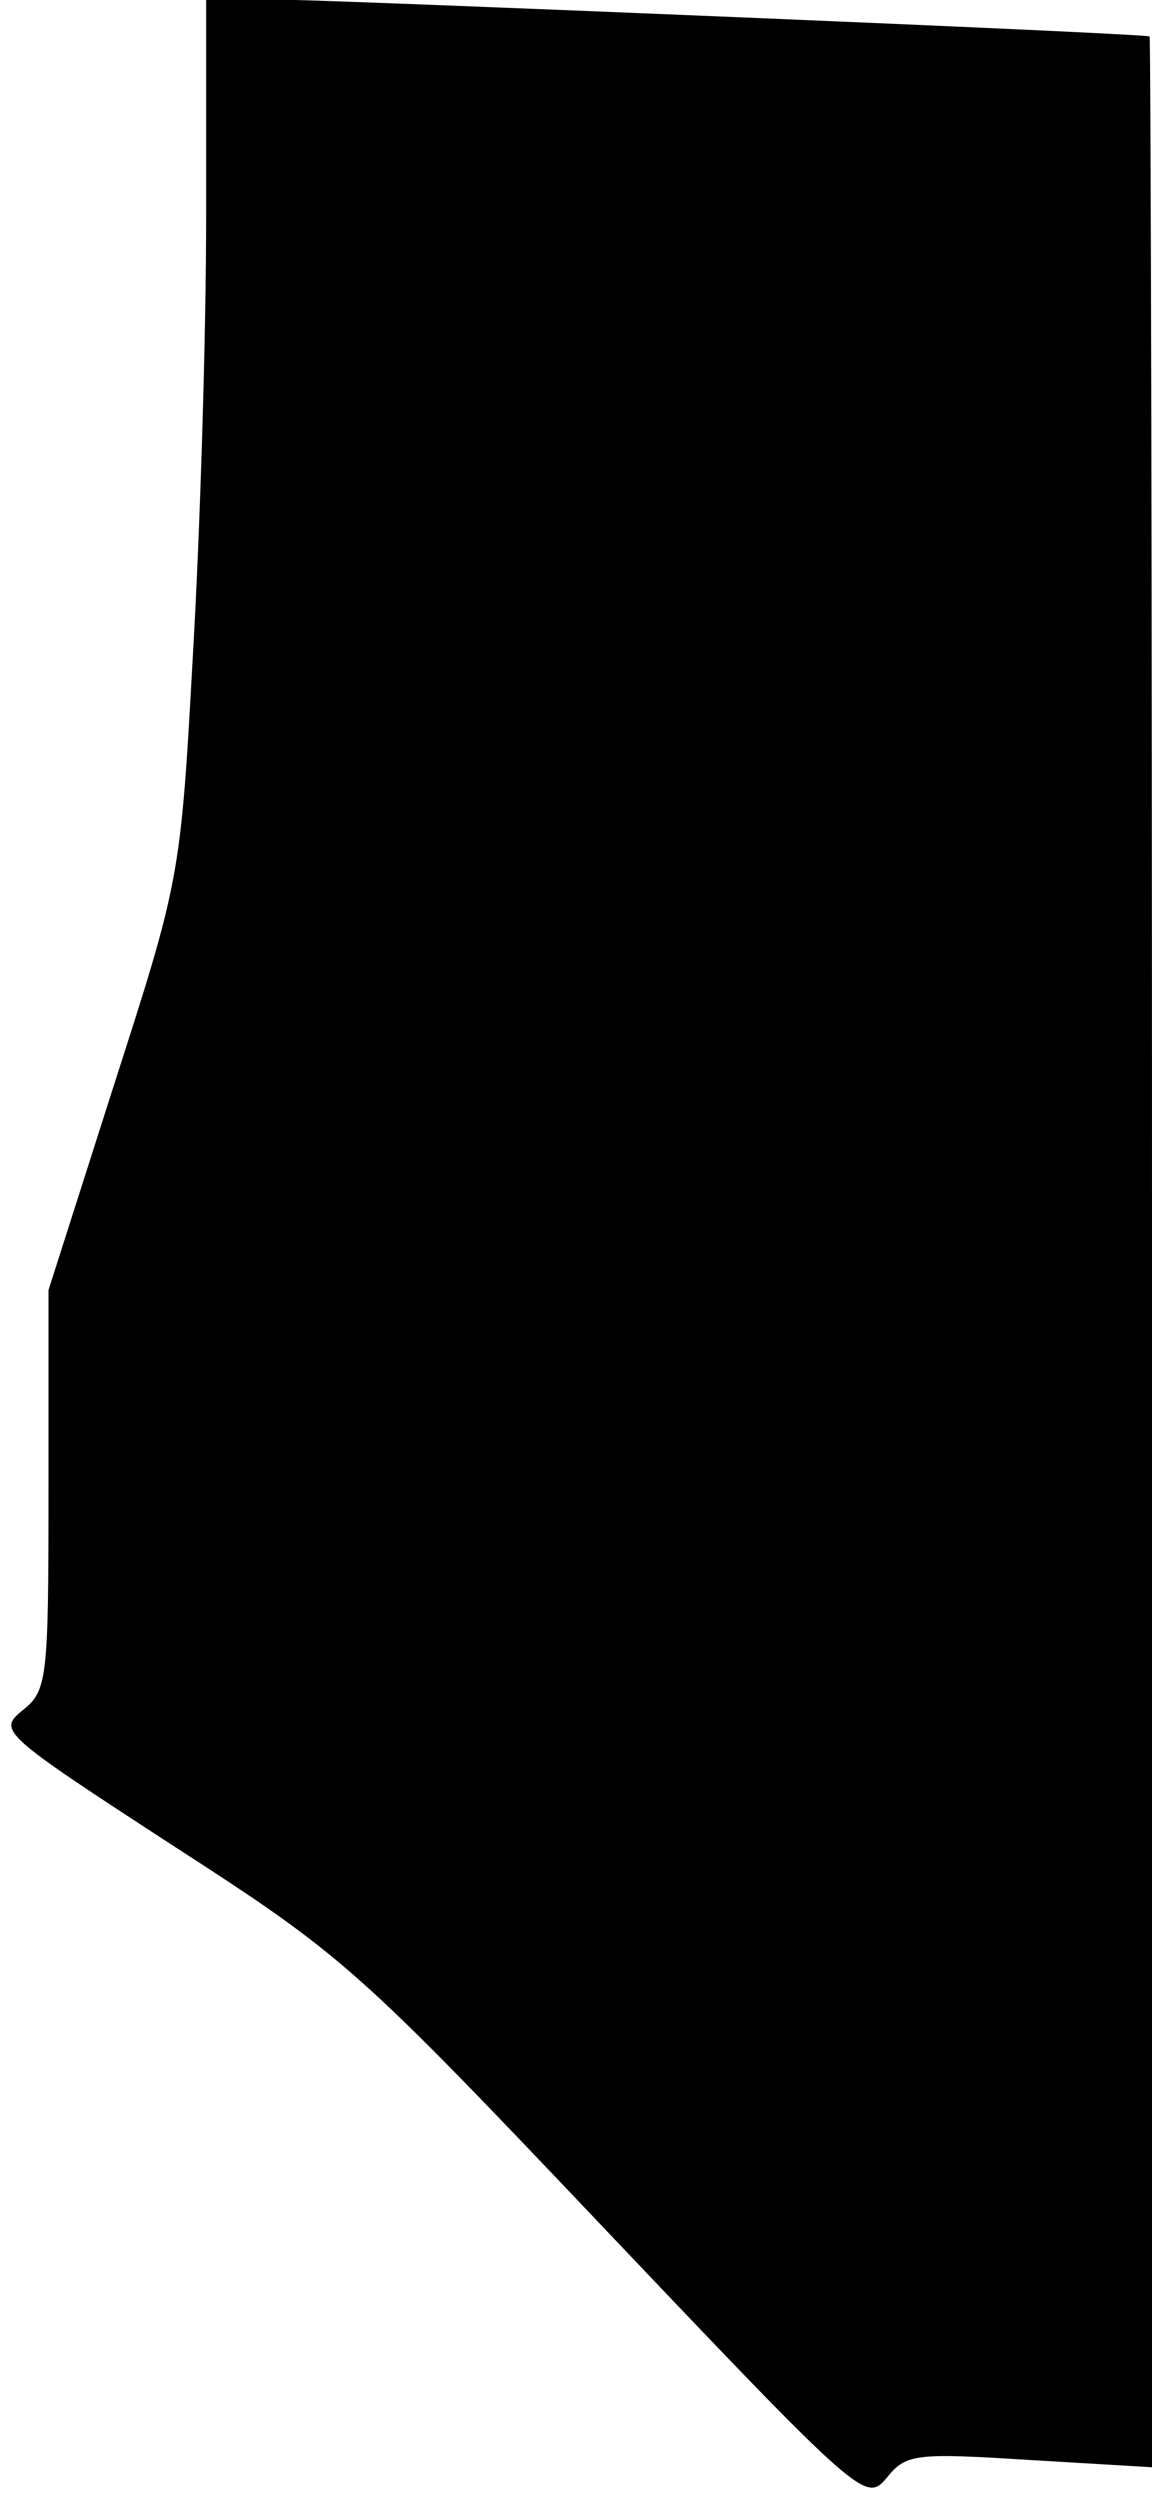 <?xml version="1.0" standalone="no"?>
<!DOCTYPE svg PUBLIC "-//W3C//DTD SVG 20010904//EN"
 "http://www.w3.org/TR/2001/REC-SVG-20010904/DTD/svg10.dtd">
<svg version="1.0" xmlns="http://www.w3.org/2000/svg"
 width="95pt" height="206pt" viewBox="0 0 95 206"
 preserveAspectRatio="xMidYMid meet">
<g transform="translate(0,206) scale(0.1,-0.1)"
fill="#000000" stroke="none">
<path fill="#000000" stroke="none" d="M170 1882 c0 -98 -5 -261 -11 -363 -10
-183 -11 -185 -65 -353 l-54 -169 0 -165 c0 -155 -1 -165 -21 -181 -21 -17
-19 -19 124 -112 141 -91 151 -100 358 -318 209 -220 213 -223 230 -203 16 20
23 21 118 15 l101 -6 0 1001 c0 551 -1 1002 -2 1002 -15 3 -651 29 -705 30
l-73 0 0 -178z"/>
</g>
</svg>
